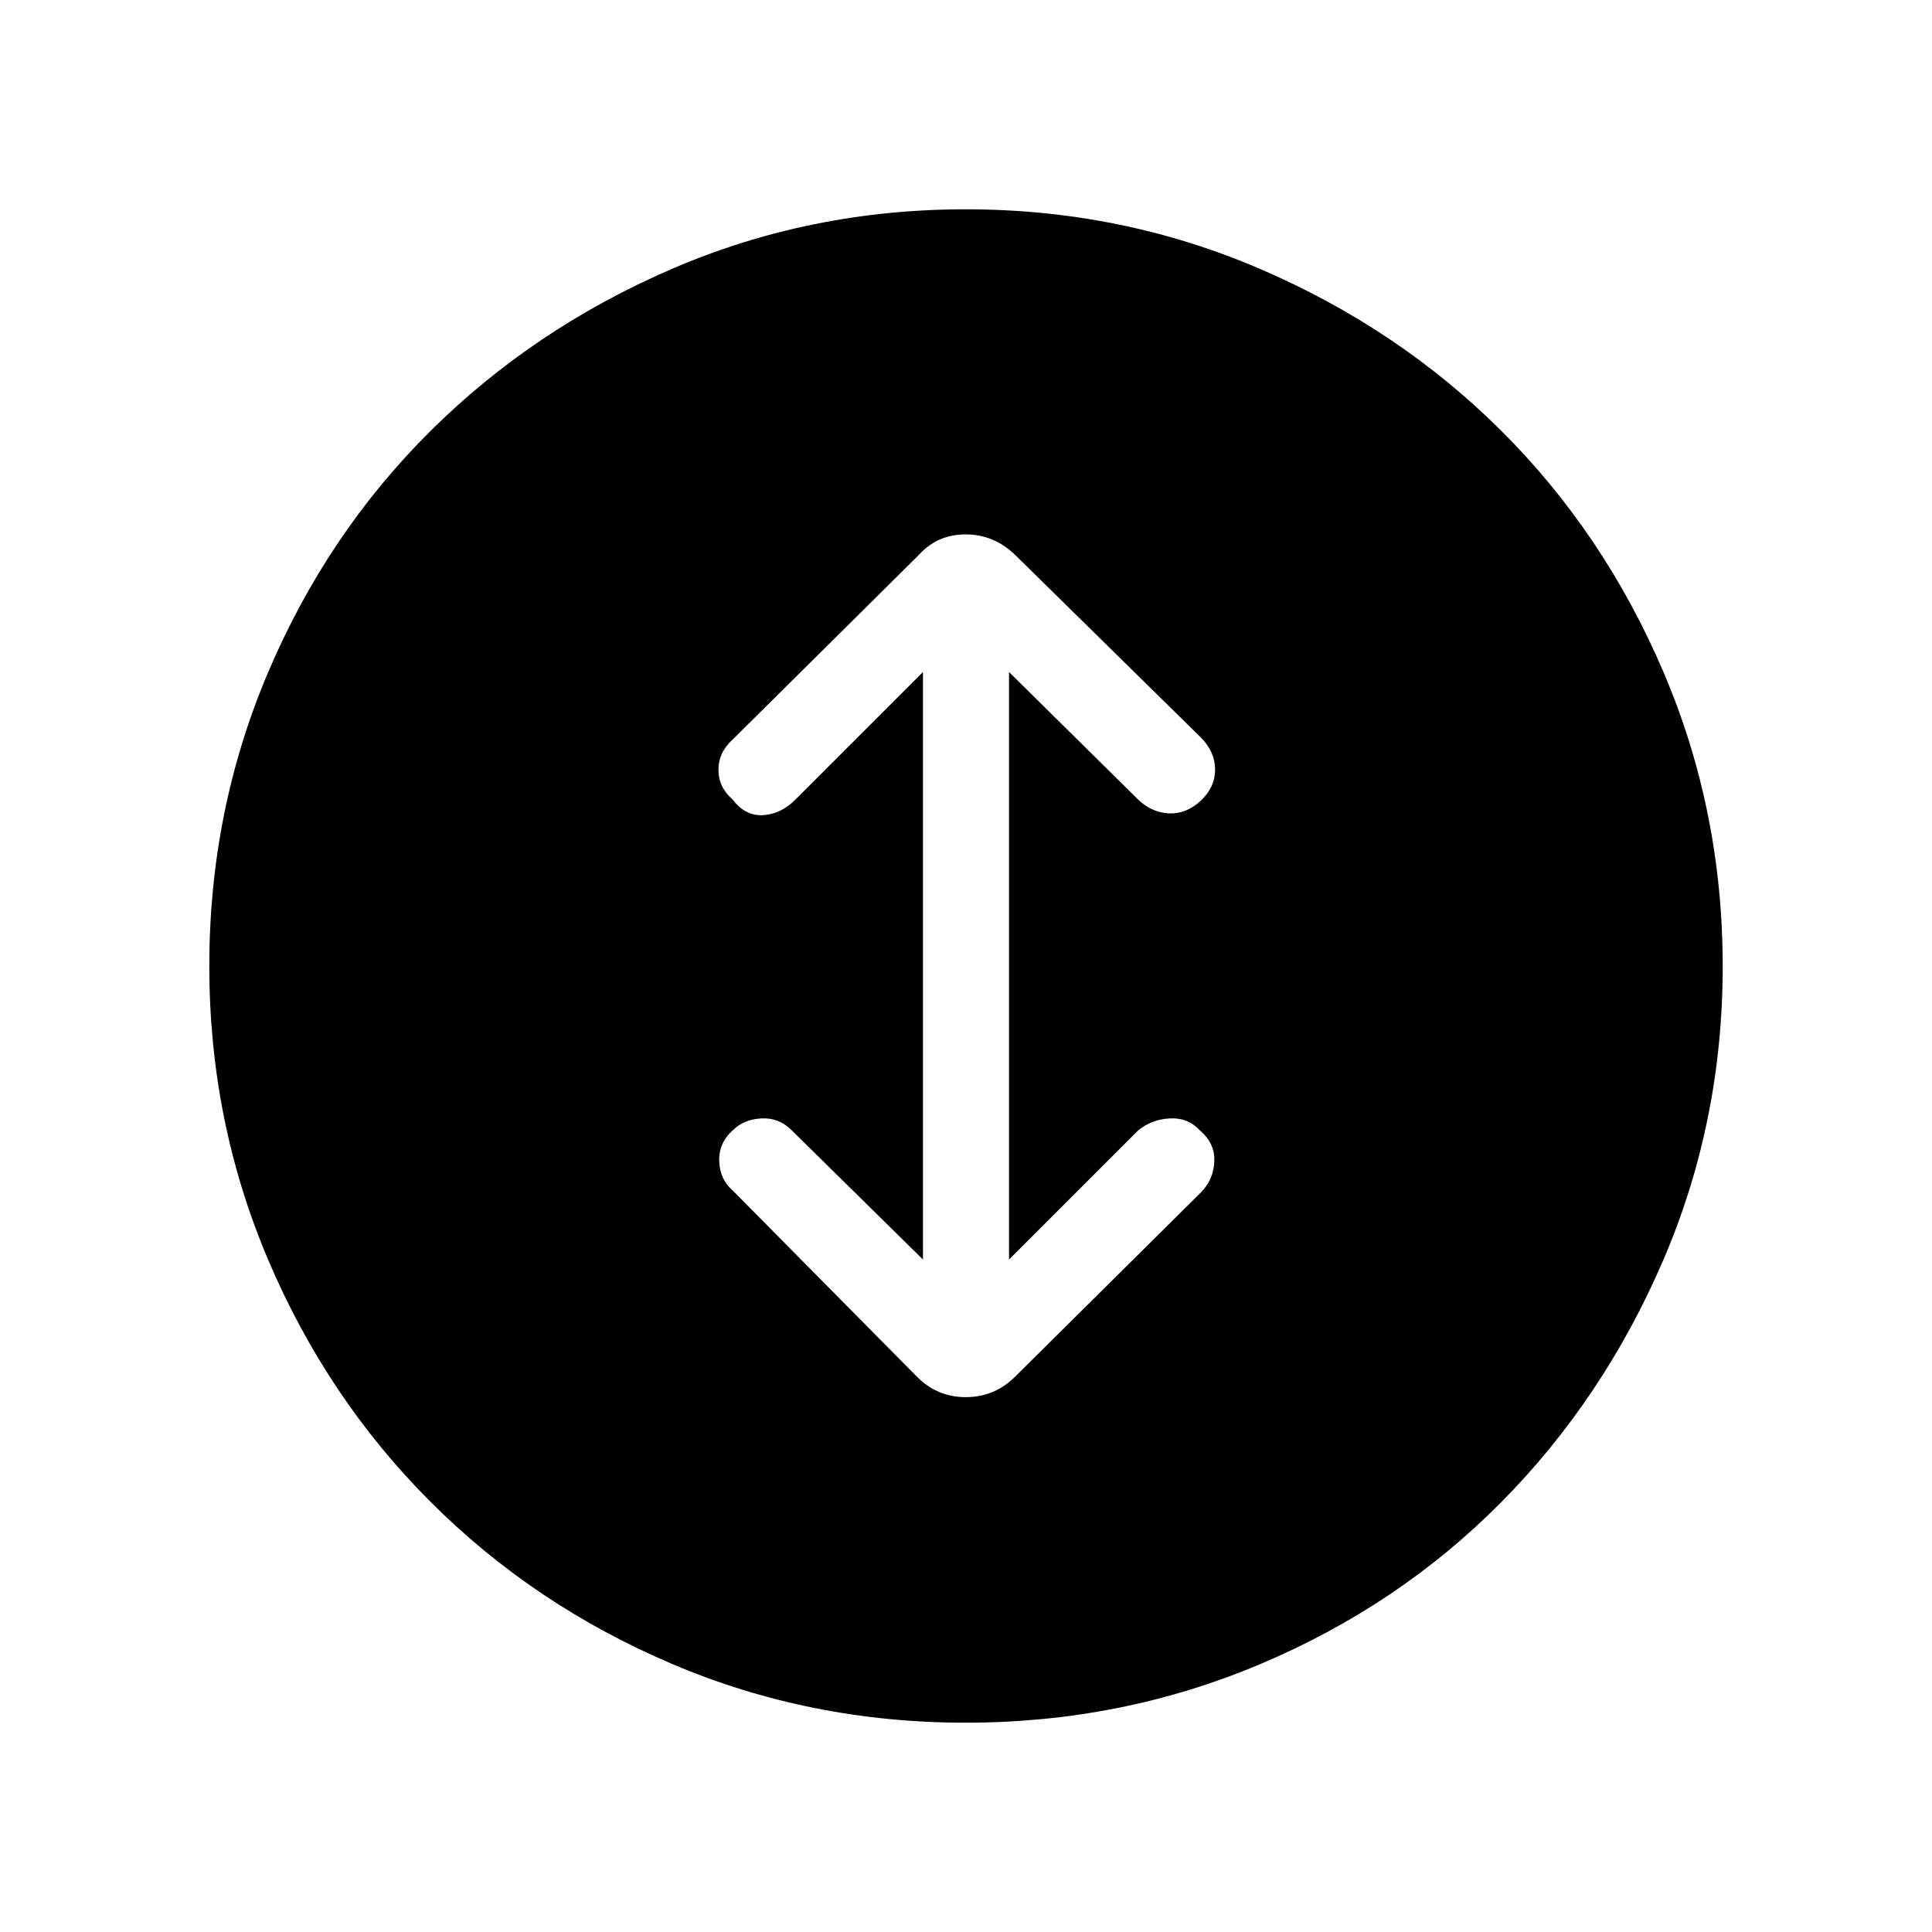 <svg xmlns="http://www.w3.org/2000/svg" height="48" viewBox="0 -960 960 960" width="48"><path d="M479.81-104q-77.35 0-146.05-29.28-68.7-29.28-119.98-80.62-51.29-51.34-80.53-120.11Q104-402.78 104-480q0-77.22 29.25-145.99 29.24-68.77 80.53-119.73 51.28-50.95 119.98-80.62Q402.46-856 479.84-856q77.37 0 146.29 29.63 68.91 29.64 119.97 80.54 51.05 50.91 80.48 119.79Q856-557.15 856-479.81q0 77.35-29.63 146.17-29.64 68.82-80.54 120.19-50.91 51.37-119.79 80.41Q557.15-104 479.81-104Zm-21.19-230.15-65.24-64.23q-6.38-6.39-15.11-5.89t-14.12 5.89q-7.15 6.38-6.77 15.5.39 9.11 6.77 14.5L455.54-276q10.05 10.23 24.37 10.23T504.46-276l92.16-91.38q6.38-6.39 6.76-15.5.39-9.12-7.26-15.5-5.89-6.39-14.86-5.89-8.97.5-15.64 5.89l-64.24 64.23v-291.93l64.24 63.46q6.67 6.39 15.26 6.77 8.58.39 15.74-6.27 7.15-6.65 7.15-15.5 0-8.84-7.15-16l-92.16-90.61q-10.59-10.23-24.64-10.23t-23.28 10.23l-92.39 91.61Q357-586.23 357-577.5t7.15 14.88q6.16 8.16 15 7.66 8.85-.5 16-7.66l63.47-63.46v291.93Z"/></svg>